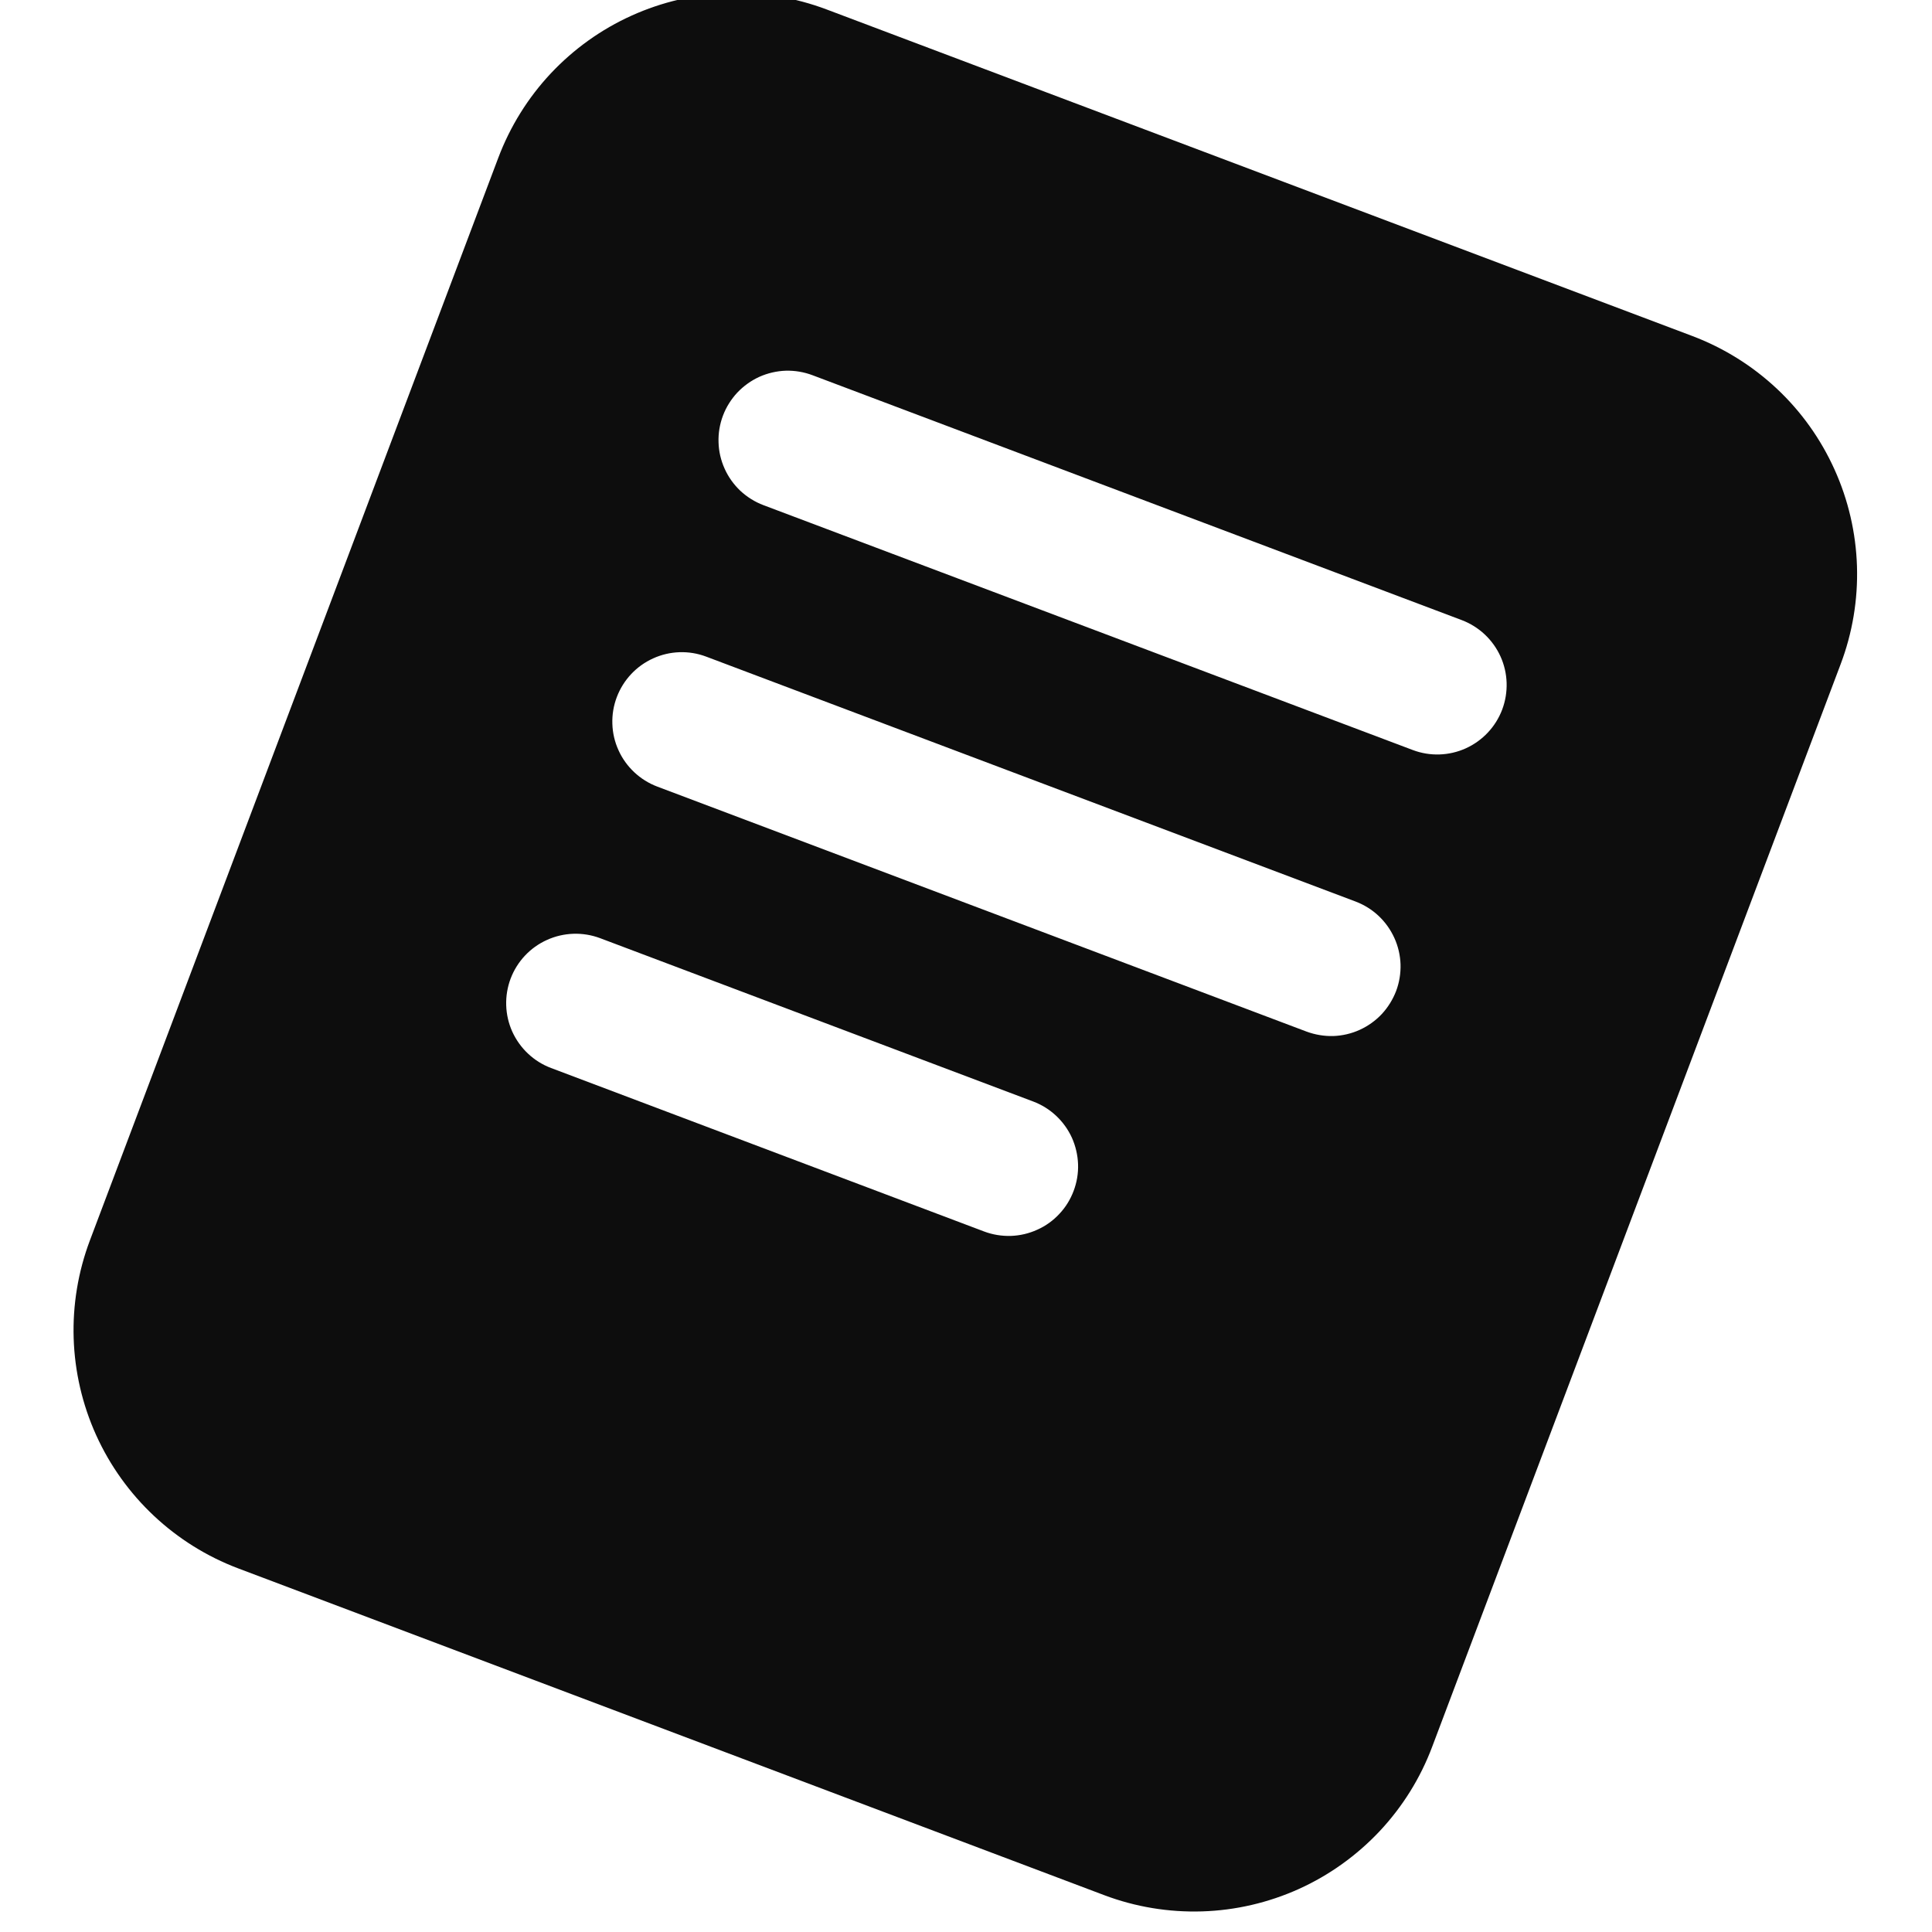 <svg width="24" height="24" viewBox="0 0 24 24" fill="none" xmlns="http://www.w3.org/2000/svg">
<g clip-path="url(#clip0_897_2124)">
<path fill-rule="evenodd" clip-rule="evenodd" d="M6.842 0.912C6.558 1.215 6.337 1.571 6.19 1.96L1.117 15.408C0.821 16.193 0.849 17.063 1.194 17.827C1.54 18.591 2.175 19.187 2.959 19.483L13.716 23.542C14.105 23.689 14.519 23.757 14.934 23.744C15.349 23.731 15.757 23.636 16.136 23.465C16.514 23.294 16.855 23.049 17.139 22.747C17.423 22.444 17.645 22.088 17.791 21.699L22.865 8.251C23.012 7.862 23.081 7.449 23.068 7.034C23.055 6.619 22.96 6.21 22.789 5.832C22.618 5.453 22.375 5.112 22.072 4.828C21.769 4.544 21.413 4.322 21.025 4.175L10.265 0.116C9.876 -0.03 9.463 -0.099 9.048 -0.085C8.633 -0.072 8.224 0.023 7.846 0.194C7.467 0.365 7.127 0.609 6.842 0.912ZM8.981 5.163C9.021 5.057 9.082 4.96 9.159 4.877C9.237 4.795 9.33 4.728 9.433 4.681C9.536 4.635 9.648 4.609 9.761 4.605C9.874 4.602 9.987 4.621 10.093 4.661L18.158 7.703C18.372 7.784 18.545 7.946 18.64 8.155C18.734 8.363 18.741 8.6 18.661 8.814C18.58 9.028 18.418 9.201 18.209 9.296C18.001 9.39 17.764 9.398 17.55 9.317L9.483 6.275C9.377 6.235 9.28 6.174 9.197 6.097C9.115 6.019 9.048 5.926 9.002 5.823C8.955 5.719 8.929 5.608 8.926 5.495C8.922 5.382 8.941 5.269 8.981 5.163ZM7.662 8.66C7.743 8.446 7.905 8.273 8.113 8.179C8.321 8.084 8.559 8.076 8.773 8.157L16.839 11.199C16.945 11.239 17.043 11.3 17.125 11.377C17.208 11.455 17.274 11.548 17.321 11.651C17.368 11.754 17.394 11.866 17.398 11.979C17.401 12.092 17.383 12.205 17.343 12.311C17.302 12.417 17.242 12.514 17.165 12.597C17.087 12.68 16.994 12.746 16.891 12.793C16.788 12.84 16.676 12.866 16.563 12.87C16.45 12.873 16.337 12.854 16.231 12.815L8.164 9.771C8.058 9.731 7.961 9.67 7.879 9.593C7.796 9.515 7.729 9.422 7.683 9.319C7.636 9.216 7.61 9.104 7.607 8.991C7.603 8.878 7.622 8.766 7.662 8.66ZM6.343 12.157C6.424 11.943 6.586 11.77 6.795 11.676C7.003 11.582 7.24 11.574 7.454 11.654L12.834 13.683C12.94 13.723 13.037 13.783 13.12 13.861C13.202 13.938 13.269 14.031 13.316 14.134C13.362 14.238 13.388 14.349 13.392 14.462C13.396 14.575 13.377 14.688 13.337 14.794C13.297 14.9 13.237 14.998 13.159 15.08C13.082 15.163 12.989 15.23 12.885 15.276C12.782 15.323 12.671 15.349 12.557 15.353C12.444 15.356 12.331 15.338 12.225 15.298L6.845 13.267C6.632 13.187 6.459 13.024 6.364 12.816C6.27 12.608 6.263 12.37 6.343 12.157Z" fill="#0D0D0D"/>
</g>
<defs>
<clipPath id="clip0_897_2124">
<rect width="24" height="24" fill="white"/>
</clipPath>
</defs>
</svg>
